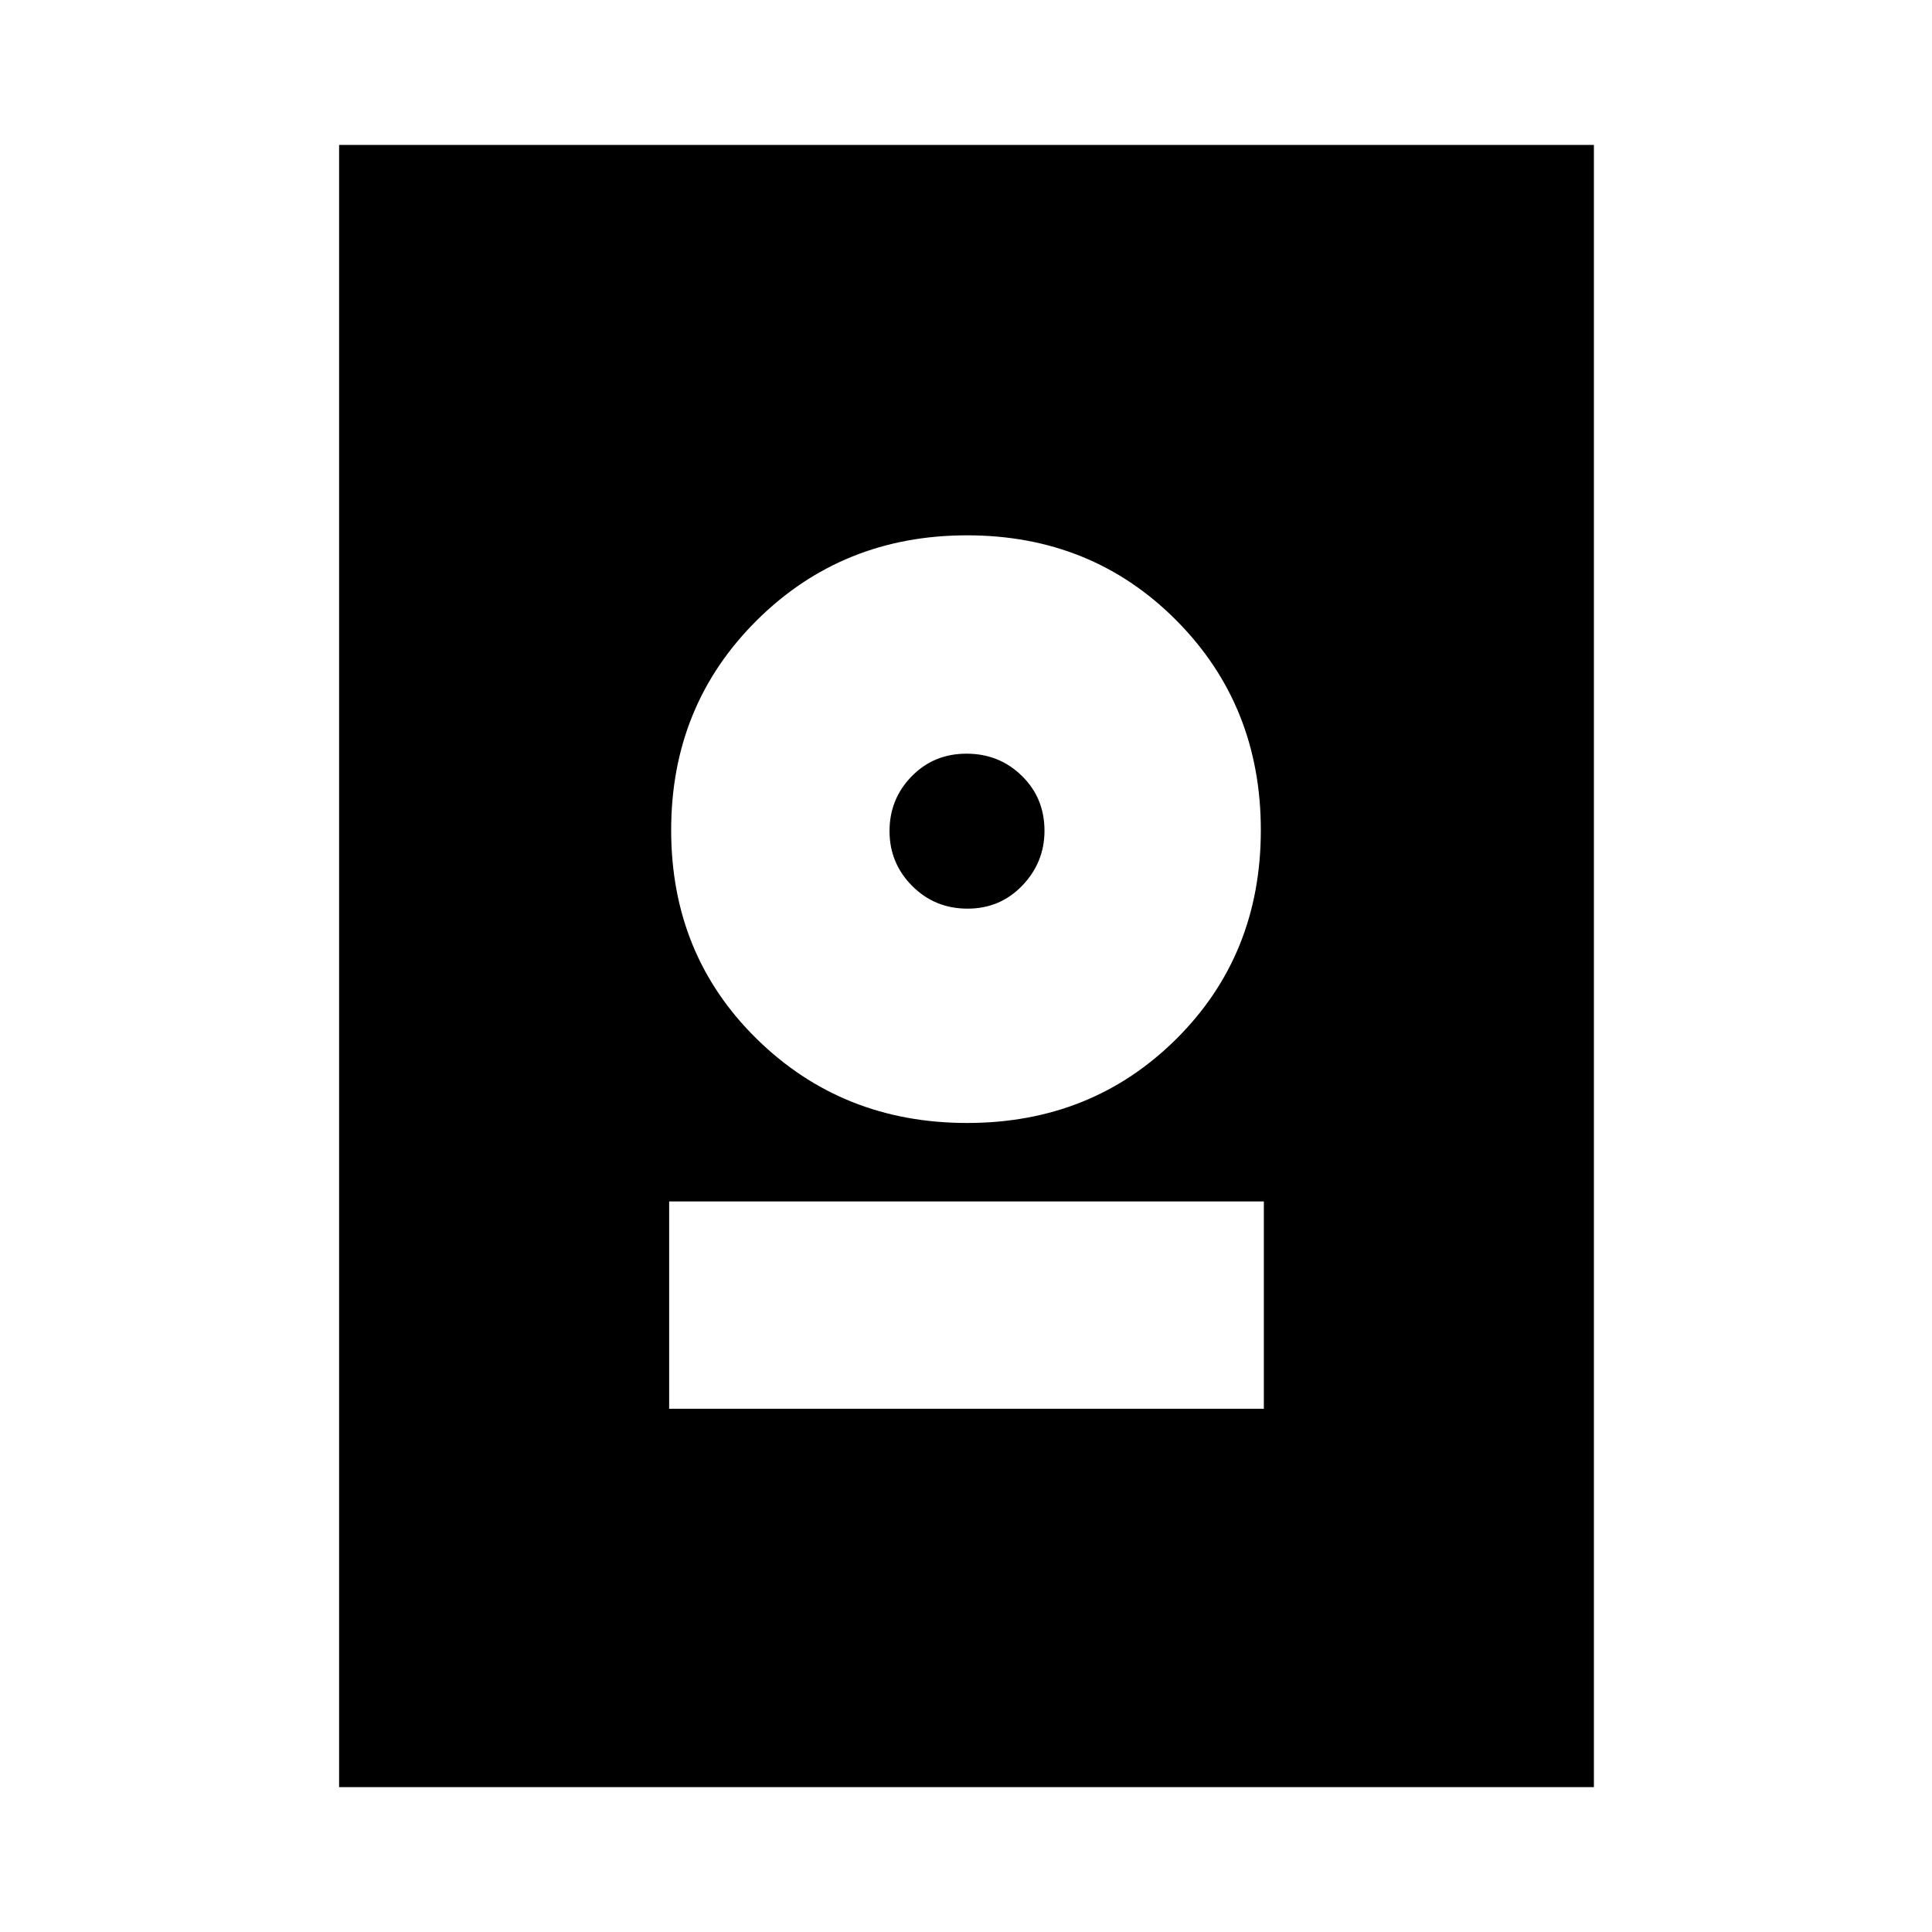 <svg xmlns="http://www.w3.org/2000/svg" height="20" viewBox="0 -960 960 960" width="20"><path d="M168.5-72v-816H792v816H168.5Zm164-188H628v-103H332.5v103Zm148.04-142q61.96 0 103.96-41.75 42-41.75 42-103.75t-42-104.25Q542.5-694 480.54-694q-61.95 0-104.5 42.25Q333.5-609.5 333.5-547.5t42.54 103.75Q418.59-402 480.54-402Zm.21-106.5q-16.25 0-27.5-11.29T442-547.04q0-15.96 11-27.21 10.99-11.25 27.25-11.25 16.25 0 27.5 11.01T519-547.21q0 15.71-11 27.21-10.99 11.5-27.25 11.5Z"/></svg>